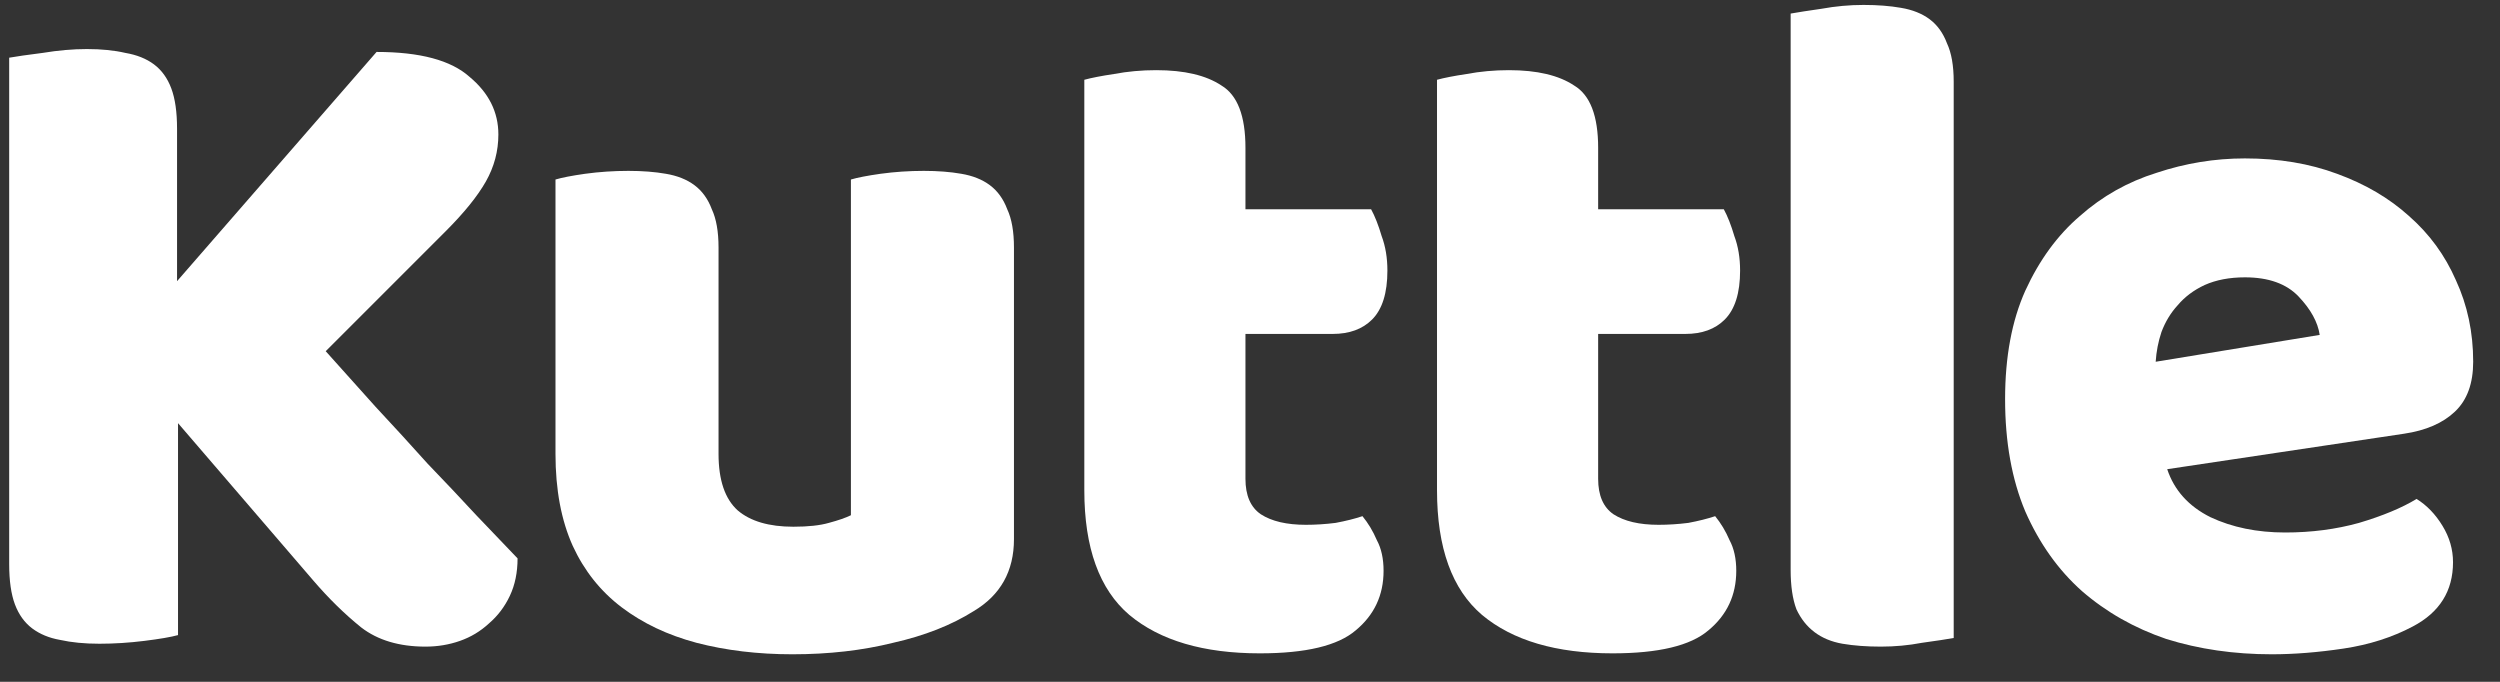 <svg width="77" height="21" viewBox="0 0 77 21" fill="none" xmlns="http://www.w3.org/2000/svg">
<rect x="0" y="0" width="77" height="21" fill="#333333" stroke="none"/>
<path d="M5.483 13.033V19.561C5.266 19.621 4.921 19.68 4.449 19.739C3.976 19.798 3.513 19.827 3.06 19.827C2.607 19.827 2.203 19.788 1.849 19.709C1.514 19.65 1.229 19.532 0.992 19.355C0.756 19.177 0.579 18.931 0.46 18.616C0.342 18.301 0.283 17.887 0.283 17.375V1.777C0.5 1.738 0.845 1.689 1.317 1.629C1.79 1.551 2.243 1.511 2.676 1.511C3.129 1.511 3.523 1.551 3.858 1.629C4.212 1.689 4.508 1.807 4.744 1.984C4.98 2.161 5.158 2.407 5.276 2.723C5.394 3.038 5.453 3.451 5.453 3.963V8.66L11.598 1.6C12.937 1.6 13.892 1.856 14.463 2.368C15.054 2.86 15.35 3.451 15.35 4.141C15.35 4.653 15.222 5.135 14.966 5.588C14.71 6.041 14.296 6.553 13.725 7.124L10.032 10.817C10.524 11.368 11.037 11.94 11.568 12.53C12.12 13.121 12.652 13.702 13.164 14.274C13.695 14.825 14.197 15.357 14.67 15.869C15.163 16.381 15.586 16.824 15.941 17.198C15.941 17.631 15.862 18.015 15.704 18.35C15.547 18.685 15.33 18.971 15.054 19.207C14.798 19.443 14.503 19.621 14.168 19.739C13.833 19.857 13.479 19.916 13.104 19.916C12.297 19.916 11.637 19.719 11.125 19.325C10.613 18.912 10.121 18.429 9.648 17.878L5.483 13.033Z" fill="white"/>
<path d="M17.109 5.529C17.306 5.47 17.611 5.411 18.025 5.352C18.458 5.293 18.901 5.263 19.354 5.263C19.787 5.263 20.171 5.293 20.506 5.352C20.861 5.411 21.156 5.529 21.392 5.706C21.629 5.884 21.806 6.13 21.924 6.445C22.062 6.74 22.131 7.134 22.131 7.627V13.978C22.131 14.786 22.328 15.367 22.722 15.721C23.116 16.056 23.687 16.223 24.435 16.223C24.888 16.223 25.253 16.184 25.528 16.105C25.824 16.026 26.05 15.947 26.208 15.869V5.529C26.405 5.47 26.71 5.411 27.124 5.352C27.557 5.293 28 5.263 28.453 5.263C28.886 5.263 29.27 5.293 29.605 5.352C29.96 5.411 30.255 5.529 30.491 5.706C30.728 5.884 30.905 6.13 31.023 6.445C31.161 6.74 31.23 7.134 31.23 7.627V16.607C31.23 17.592 30.816 18.331 29.989 18.823C29.3 19.256 28.473 19.581 27.508 19.798C26.562 20.034 25.528 20.152 24.406 20.152C23.342 20.152 22.358 20.034 21.452 19.798C20.565 19.561 19.797 19.197 19.147 18.705C18.497 18.212 17.995 17.582 17.641 16.814C17.286 16.026 17.109 15.081 17.109 13.978V5.529Z" fill="white"/>
<path d="M38.36 14.746C38.36 15.258 38.517 15.623 38.833 15.839C39.167 16.056 39.63 16.164 40.221 16.164C40.517 16.164 40.822 16.145 41.137 16.105C41.452 16.046 41.728 15.977 41.964 15.898C42.141 16.115 42.289 16.361 42.407 16.637C42.545 16.893 42.614 17.208 42.614 17.582C42.614 18.331 42.328 18.941 41.757 19.414C41.206 19.887 40.221 20.123 38.803 20.123C37.07 20.123 35.731 19.729 34.785 18.941C33.86 18.153 33.397 16.873 33.397 15.101V2.457C33.614 2.398 33.919 2.338 34.313 2.279C34.726 2.201 35.16 2.161 35.612 2.161C36.479 2.161 37.149 2.319 37.621 2.634C38.114 2.929 38.36 3.569 38.36 4.554V6.445H42.23C42.348 6.661 42.456 6.937 42.555 7.272C42.673 7.587 42.732 7.942 42.732 8.335C42.732 9.025 42.575 9.527 42.26 9.842C41.964 10.138 41.56 10.285 41.048 10.285H38.36V14.746Z" fill="white"/>
<path d="M49.223 14.746C49.223 15.258 49.38 15.623 49.695 15.839C50.03 16.056 50.493 16.164 51.084 16.164C51.379 16.164 51.685 16.145 52 16.105C52.315 16.046 52.59 15.977 52.827 15.898C53.004 16.115 53.152 16.361 53.27 16.637C53.408 16.893 53.477 17.208 53.477 17.582C53.477 18.331 53.191 18.941 52.62 19.414C52.069 19.887 51.084 20.123 49.666 20.123C47.933 20.123 46.593 19.729 45.648 18.941C44.722 18.153 44.26 16.873 44.26 15.101V2.457C44.476 2.398 44.782 2.338 45.175 2.279C45.589 2.201 46.022 2.161 46.475 2.161C47.342 2.161 48.011 2.319 48.484 2.634C48.977 2.929 49.223 3.569 49.223 4.554V6.445H53.093C53.211 6.661 53.319 6.937 53.418 7.272C53.536 7.587 53.595 7.942 53.595 8.335C53.595 9.025 53.437 9.527 53.122 9.842C52.827 10.138 52.423 10.285 51.911 10.285H49.223V14.746Z" fill="white"/>
<path d="M60.174 19.65C59.958 19.689 59.633 19.739 59.199 19.798C58.786 19.877 58.362 19.916 57.929 19.916C57.496 19.916 57.102 19.887 56.747 19.827C56.412 19.768 56.127 19.65 55.891 19.473C55.654 19.296 55.467 19.059 55.329 18.764C55.211 18.449 55.152 18.045 55.152 17.553V0.418C55.369 0.379 55.684 0.33 56.097 0.271C56.531 0.192 56.964 0.152 57.397 0.152C57.831 0.152 58.215 0.182 58.549 0.241C58.904 0.3 59.199 0.418 59.436 0.595C59.672 0.773 59.849 1.019 59.967 1.334C60.105 1.629 60.174 2.023 60.174 2.516V19.65Z" fill="white"/>
<path d="M69.97 20.152C68.808 20.152 67.725 19.995 66.72 19.68C65.736 19.345 64.869 18.852 64.121 18.203C63.392 17.553 62.811 16.735 62.378 15.751C61.964 14.766 61.757 13.614 61.757 12.294C61.757 10.994 61.964 9.882 62.378 8.956C62.811 8.011 63.372 7.242 64.062 6.652C64.751 6.041 65.539 5.598 66.425 5.322C67.311 5.027 68.217 4.879 69.143 4.879C70.187 4.879 71.132 5.037 71.979 5.352C72.845 5.667 73.584 6.1 74.195 6.652C74.825 7.203 75.307 7.863 75.642 8.631C75.997 9.399 76.174 10.236 76.174 11.142C76.174 11.812 75.987 12.324 75.612 12.678C75.238 13.033 74.716 13.259 74.047 13.358L66.75 14.451C66.966 15.101 67.41 15.593 68.079 15.928C68.749 16.243 69.517 16.401 70.384 16.401C71.191 16.401 71.949 16.302 72.658 16.105C73.387 15.888 73.978 15.642 74.431 15.367C74.746 15.563 75.012 15.839 75.228 16.194C75.445 16.548 75.553 16.922 75.553 17.316C75.553 18.203 75.14 18.862 74.313 19.296C73.682 19.63 72.973 19.857 72.186 19.975C71.398 20.093 70.659 20.152 69.97 20.152ZM69.143 8.542C68.67 8.542 68.257 8.621 67.902 8.779C67.567 8.936 67.291 9.143 67.075 9.399C66.858 9.635 66.691 9.911 66.573 10.226C66.474 10.522 66.415 10.827 66.395 11.142L71.447 10.315C71.388 9.921 71.171 9.527 70.797 9.133C70.423 8.739 69.871 8.542 69.143 8.542Z" fill="white"/>
</svg>
